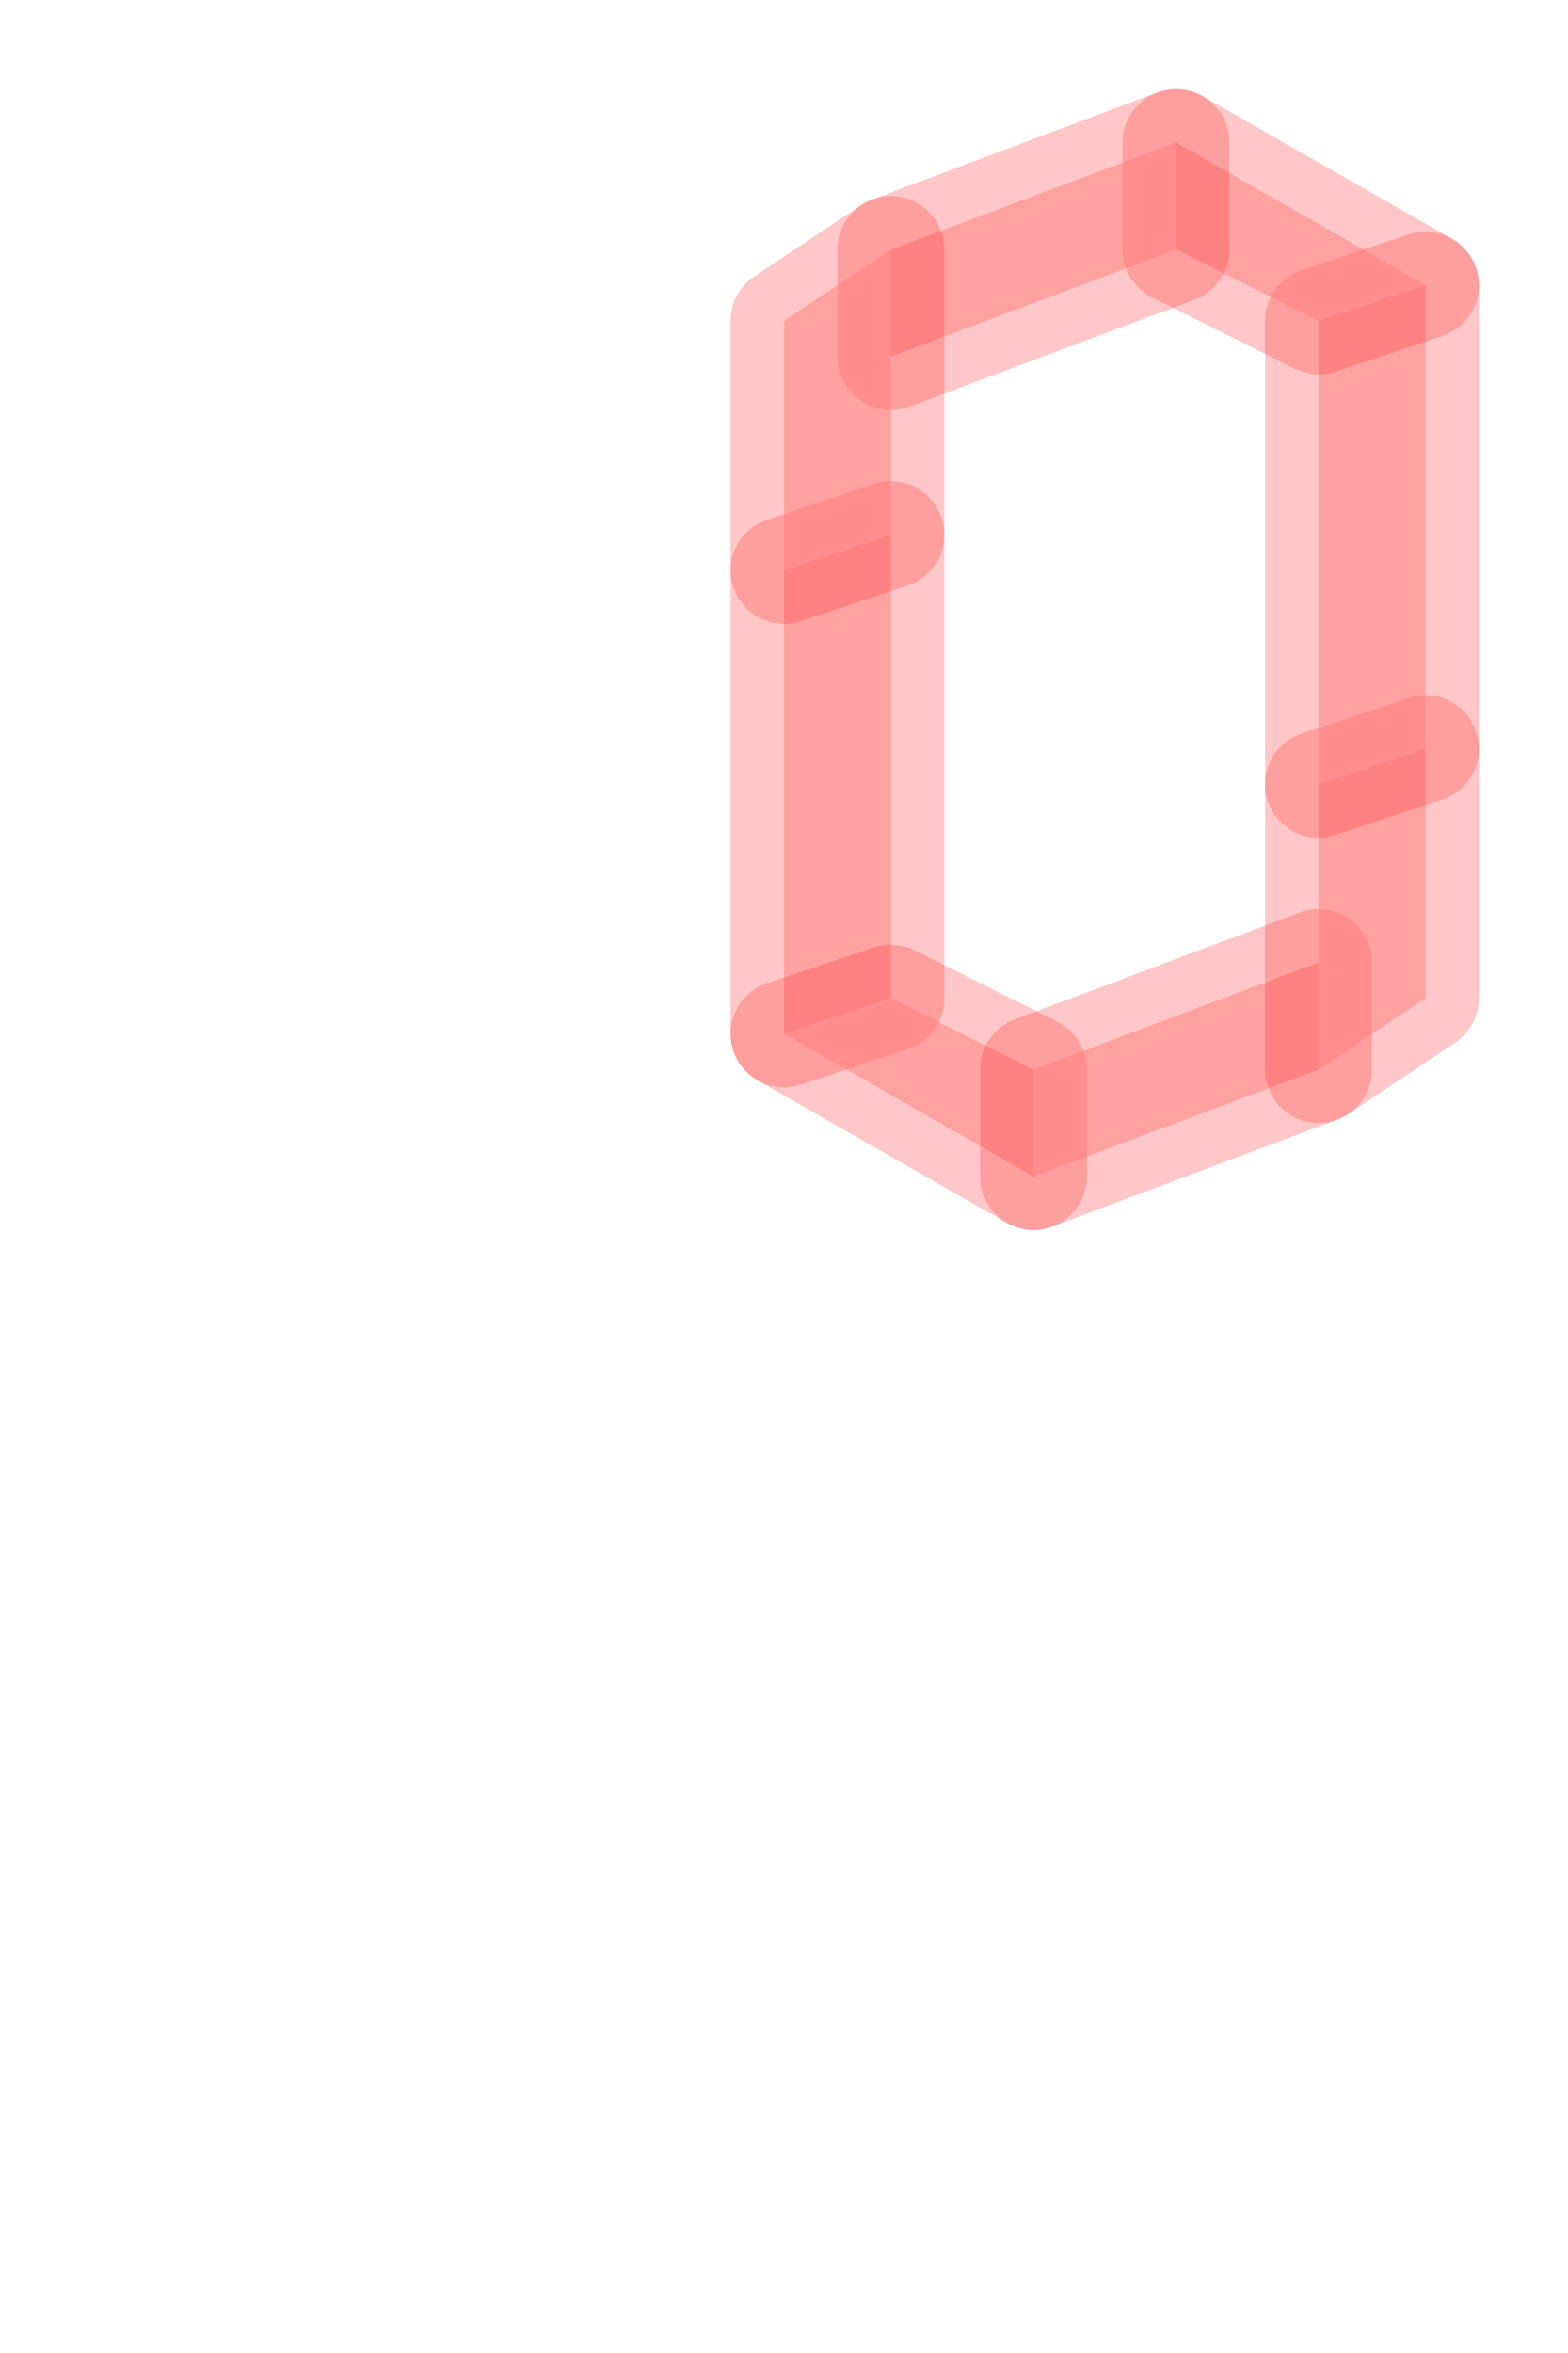 <?xml version="1.0" encoding="UTF-8" standalone="no"?>
<svg
   width="44"
   height="66"
   version="1.1"
   id="svg12"
   sodipodi:docname="calilook2.svg"
   inkscape:version="1.1.2 (0a00cf5339, 2022-02-04)"
   xmlns:inkscape="http://www.inkscape.org/namespaces/inkscape"
   xmlns:sodipodi="http://sodipodi.sourceforge.net/DTD/sodipodi-0.dtd"
   xmlns="http://www.w3.org/2000/svg"
   xmlns:svg="http://www.w3.org/2000/svg">
  <defs
     id="defs16" />
  <sodipodi:namedview
     id="namedview14"
     pagecolor="#ffffff"
     bordercolor="#666666"
     borderopacity="1.0"
     inkscape:pageshadow="2"
     inkscape:pageopacity="0.0"
     inkscape:pagecheckerboard="0"
     showgrid="false"
     inkscape:zoom="9.8484848"
     inkscape:cx="29.243077"
     inkscape:cy="32.949231"
     inkscape:window-width="1440"
     inkscape:window-height="838"
     inkscape:window-x="0"
     inkscape:window-y="25"
     inkscape:window-maximized="1"
     inkscape:current-layer="svg12" />
  <g
     transform="translate(22,33) scale(1,-1)"
     id="g10"
     style="fill:#ff9d9d;fill-opacity:0.512;stroke:#ff2a2a;stroke-opacity:0.264">
    <path
       d="M0,4 L3,5 L3,18 L0,17 Z"
       fill="none"
       stroke="#f006"
       stroke-width="3"
       stroke-linecap="round"
       stroke-linejoin="round"
       id="path2"
       style="fill:#ff9d9d;fill-opacity:0.512;stroke:#ff2a2a;stroke-opacity:0.264" />
    <path
       d="M0,4 L3,5 L7,3 L7,0 Z"
       fill="none"
       stroke="#f006"
       stroke-width="3"
       stroke-linecap="round"
       stroke-linejoin="round"
       id="path4"
       style="fill:#ff9d9d;fill-opacity:0.512;stroke:#ff2a2a;stroke-opacity:0.264" />
    <path
       d="M7,0 L7,3 L15,6 L15,3 Z"
       fill="none"
       stroke="#f006"
       stroke-width="3"
       stroke-linecap="round"
       stroke-linejoin="round"
       id="path6"
       style="fill:#ff9d9d;fill-opacity:0.512;stroke:#ff2a2a;stroke-opacity:0.264" />
    <path
       d="M15,3 L18,5 L18,12 L15,11 Z"
       fill="none"
       stroke="#f006"
       stroke-width="3"
       stroke-linecap="round"
       stroke-linejoin="round"
       id="path8"
       style="fill:#ff9d9d;fill-opacity:0.512;stroke:#ff2a2a;stroke-opacity:0.264" />
  </g>
  <g
     transform="matrix(-1,0,0,1,40,4)"
     id="g10-3"
     style="fill:#ff9d9d;fill-opacity:0.512;stroke:#ff2a2a;stroke-opacity:0.264">
    <path
       d="M 0,4 3,5 V 18 L 0,17 Z"
       fill="none"
       stroke="#f006"
       stroke-width="3"
       stroke-linecap="round"
       stroke-linejoin="round"
       id="path2-6"
       style="fill:#ff9d9d;fill-opacity:0.512;stroke:#ff2a2a;stroke-opacity:0.264" />
    <path
       d="M 0,4 3,5 7,3 V 0 Z"
       fill="none"
       stroke="#f006"
       stroke-width="3"
       stroke-linecap="round"
       stroke-linejoin="round"
       id="path4-7"
       style="fill:#ff9d9d;fill-opacity:0.512;stroke:#ff2a2a;stroke-opacity:0.264" />
    <path
       d="m 7,0 v 3 l 8,3 V 3 Z"
       fill="none"
       stroke="#f006"
       stroke-width="3"
       stroke-linecap="round"
       stroke-linejoin="round"
       id="path6-5"
       style="fill:#ff9d9d;fill-opacity:0.512;stroke:#ff2a2a;stroke-opacity:0.264" />
    <path
       d="m 15,3 3,2 v 7 l -3,-1 z"
       fill="none"
       stroke="#f006"
       stroke-width="3"
       stroke-linecap="round"
       stroke-linejoin="round"
       id="path8-3"
       style="fill:#ff9d9d;fill-opacity:0.512;stroke:#ff2a2a;stroke-opacity:0.264" />
  </g>
</svg>
